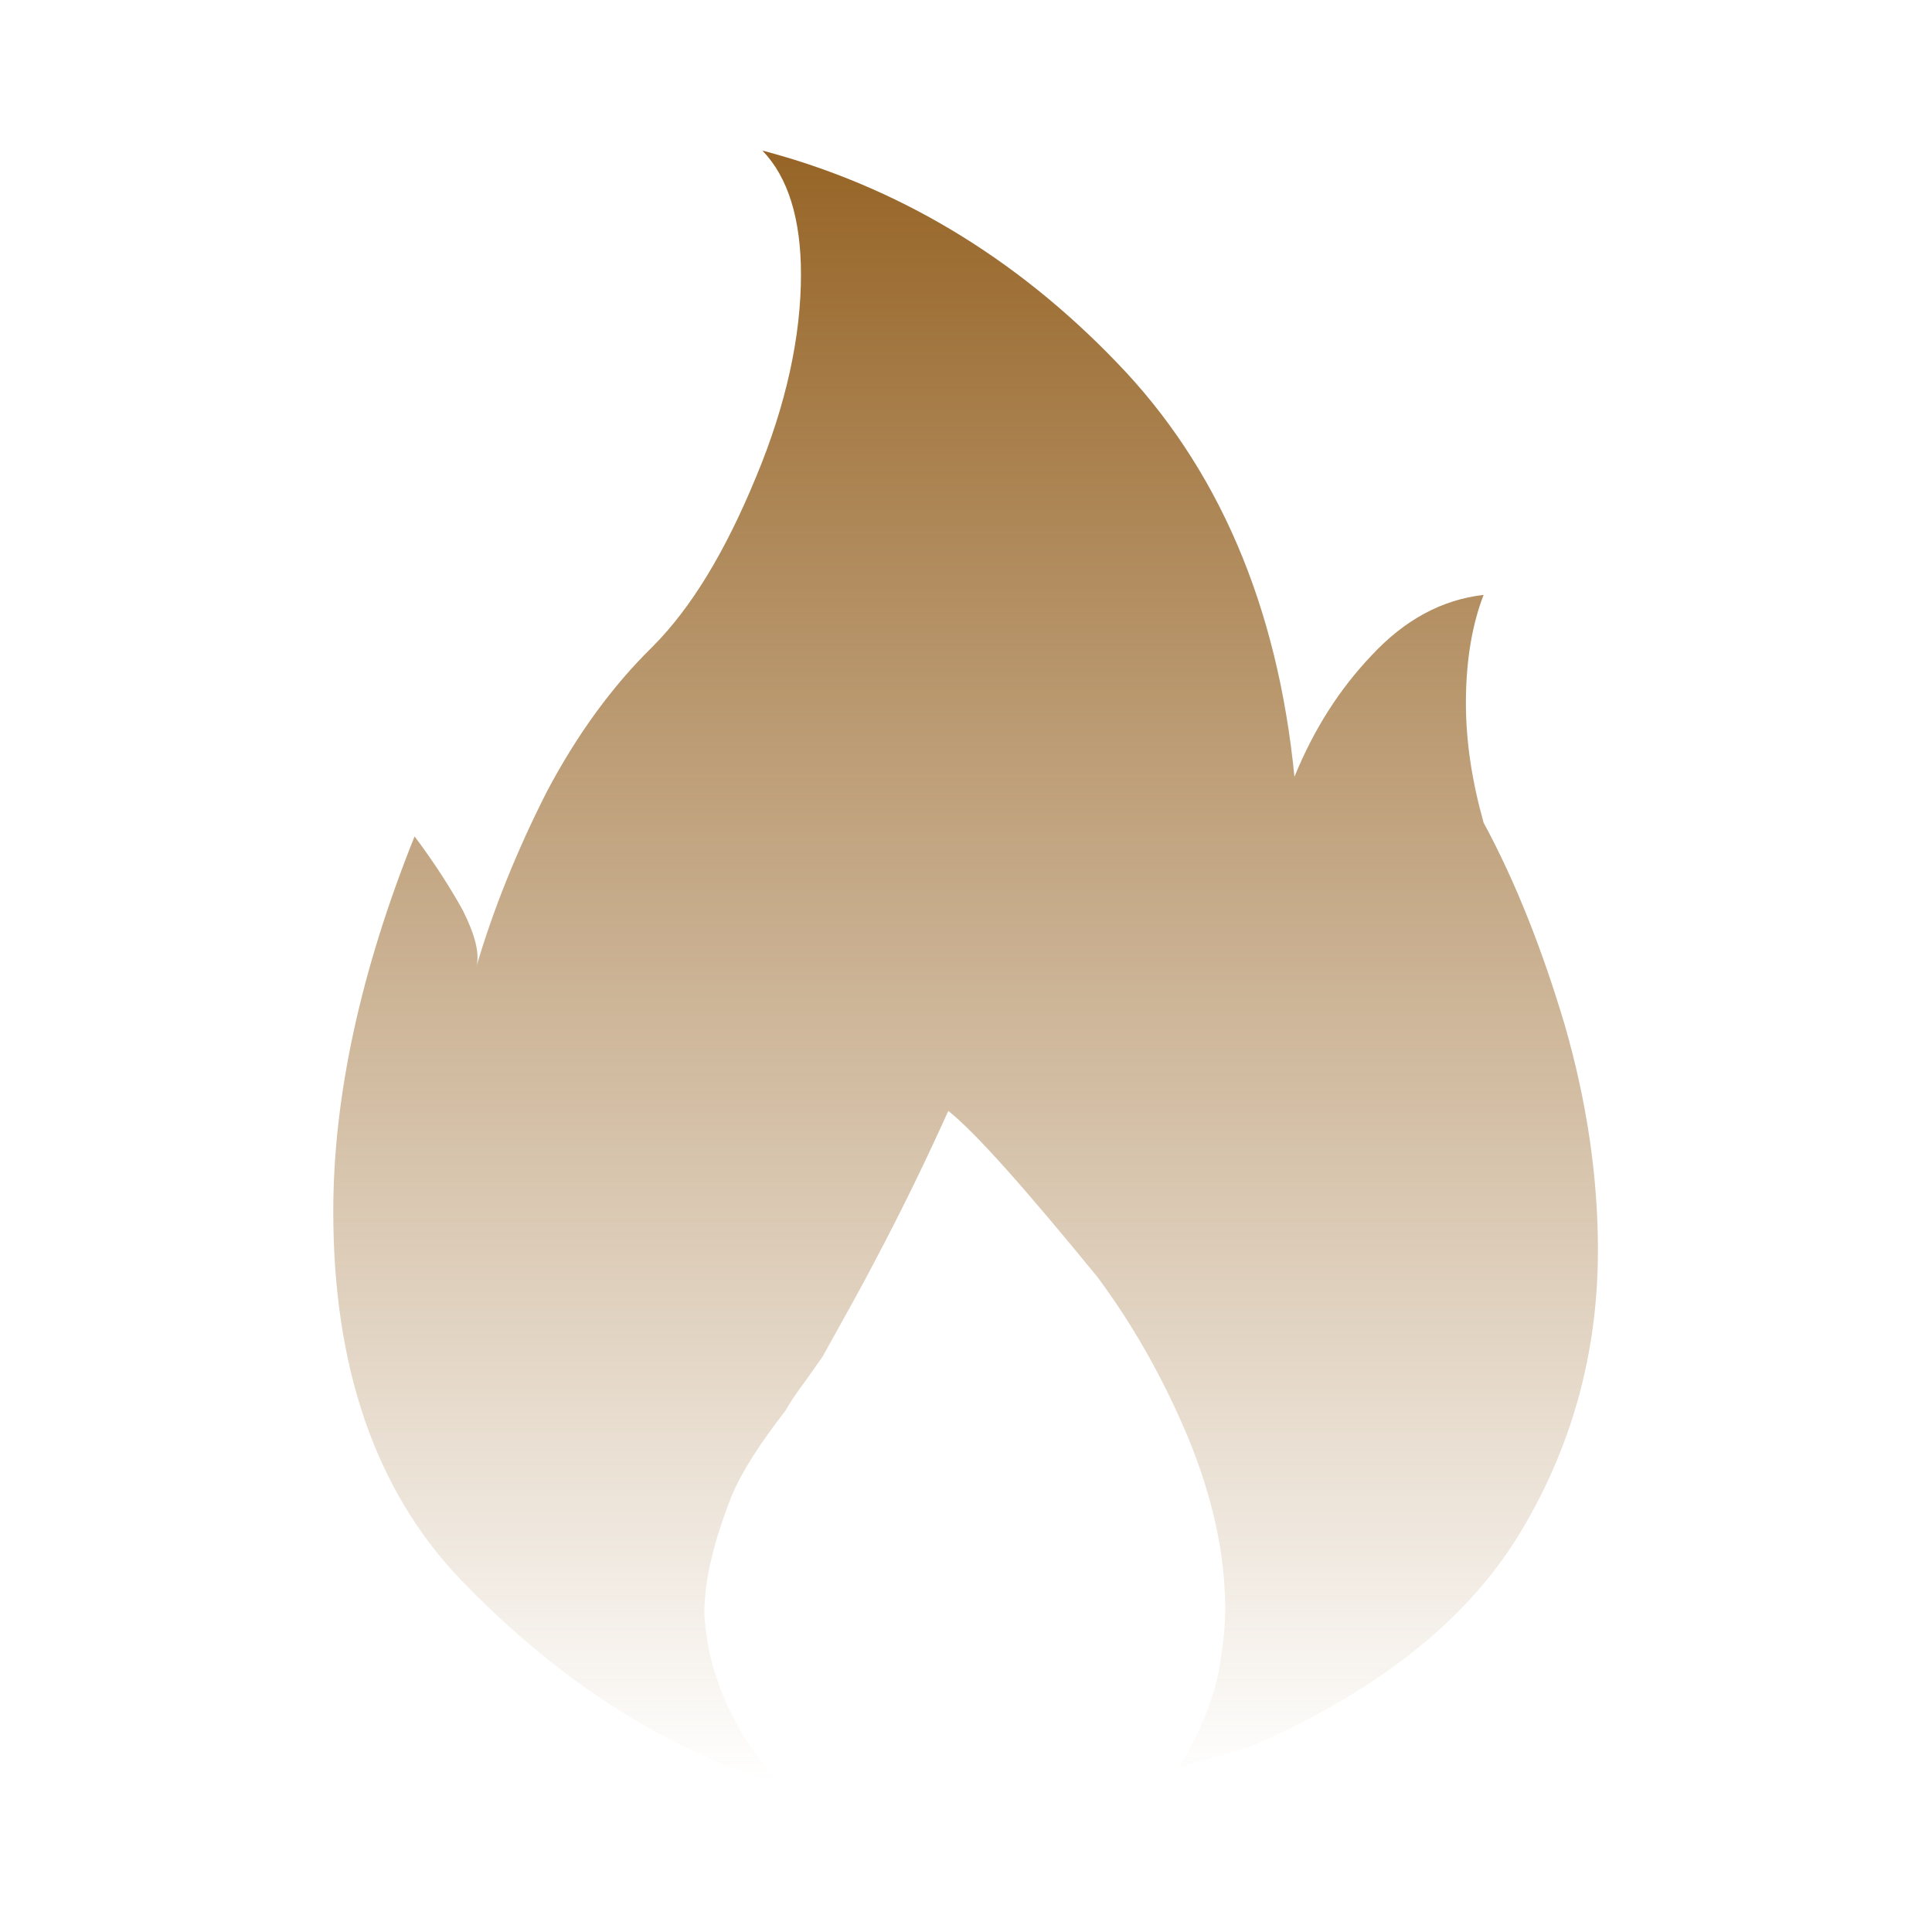 <svg width="24" height="24" viewBox="0 0 24 24" fill="none" xmlns="http://www.w3.org/2000/svg" xmlns:xlink="http://www.w3.org/1999/xlink">
	<desc>
			Created with Pixso.
	</desc>
	<defs>
		<clipPath id="clip16_1953">
			<rect width="24" height="24" fill="white" fill-opacity="0"/>
		</clipPath>
		<linearGradient x1="12" y1="1.87" x2="12" y2="22.13" id="paint_linear_16_1951_0" gradientUnits="userSpaceOnUse">
			<stop stop-color="#966426"/>
			<stop offset="1" stop-color="#966426" stop-opacity="0"/>
		</linearGradient>
	</defs>
	<g clip-path="url(#clip16_1953)">
		<g opacity="0">
			<rect width="24" height="24" fill="#000000" fill-opacity="1"/>
		</g>
		<path d="M18.43 10.22C18.29 9.72 18.21 9.23 18.21 8.73C18.21 8.2 18.29 7.75 18.43 7.39C17.91 7.45 17.45 7.7 17.04 8.14C16.64 8.56 16.32 9.06 16.08 9.65C15.87 7.52 15.13 5.8 13.87 4.5C12.61 3.19 11.14 2.31 9.47 1.87C9.79 2.2 9.95 2.72 9.95 3.41C9.95 4.17 9.77 5.02 9.39 5.93C9.01 6.85 8.59 7.55 8.1 8.04C7.61 8.52 7.17 9.12 6.79 9.84C6.42 10.57 6.13 11.29 5.92 12C5.96 11.84 5.9 11.61 5.75 11.31C5.59 11.02 5.39 10.71 5.15 10.39C4.48 12.06 4.14 13.62 4.14 15.05C4.14 17 4.67 18.52 5.72 19.62C6.77 20.71 7.91 21.5 9.14 21.98C9.28 22.03 9.46 22.08 9.67 22.13C9.23 21.66 8.95 21.12 8.81 20.52C8.77 20.29 8.75 20.13 8.75 20.04C8.75 19.62 8.87 19.14 9.09 18.58C9.22 18.27 9.45 17.92 9.76 17.52C9.81 17.43 9.87 17.34 9.95 17.23C10.04 17.11 10.12 16.99 10.22 16.85C10.51 16.33 10.72 15.95 10.85 15.7C11.2 15.04 11.51 14.4 11.78 13.8C12.12 14.07 12.73 14.76 13.63 15.86C14.07 16.45 14.45 17.12 14.76 17.86C15.06 18.59 15.22 19.3 15.22 19.99C15.22 20.23 15.19 20.48 15.14 20.76C15.06 21.16 14.89 21.55 14.64 21.96C14.75 21.92 15.05 21.84 15.53 21.7C17.09 21.02 18.2 20.15 18.86 19.08C19.52 18 19.85 16.82 19.85 15.53C19.85 14.61 19.71 13.68 19.44 12.74C19.16 11.8 18.83 10.96 18.43 10.22Z" fill="url(#paint_linear_16_1951_0)" fill-opacity="1" fill-rule="nonzero"/>
	</g>
</svg>

